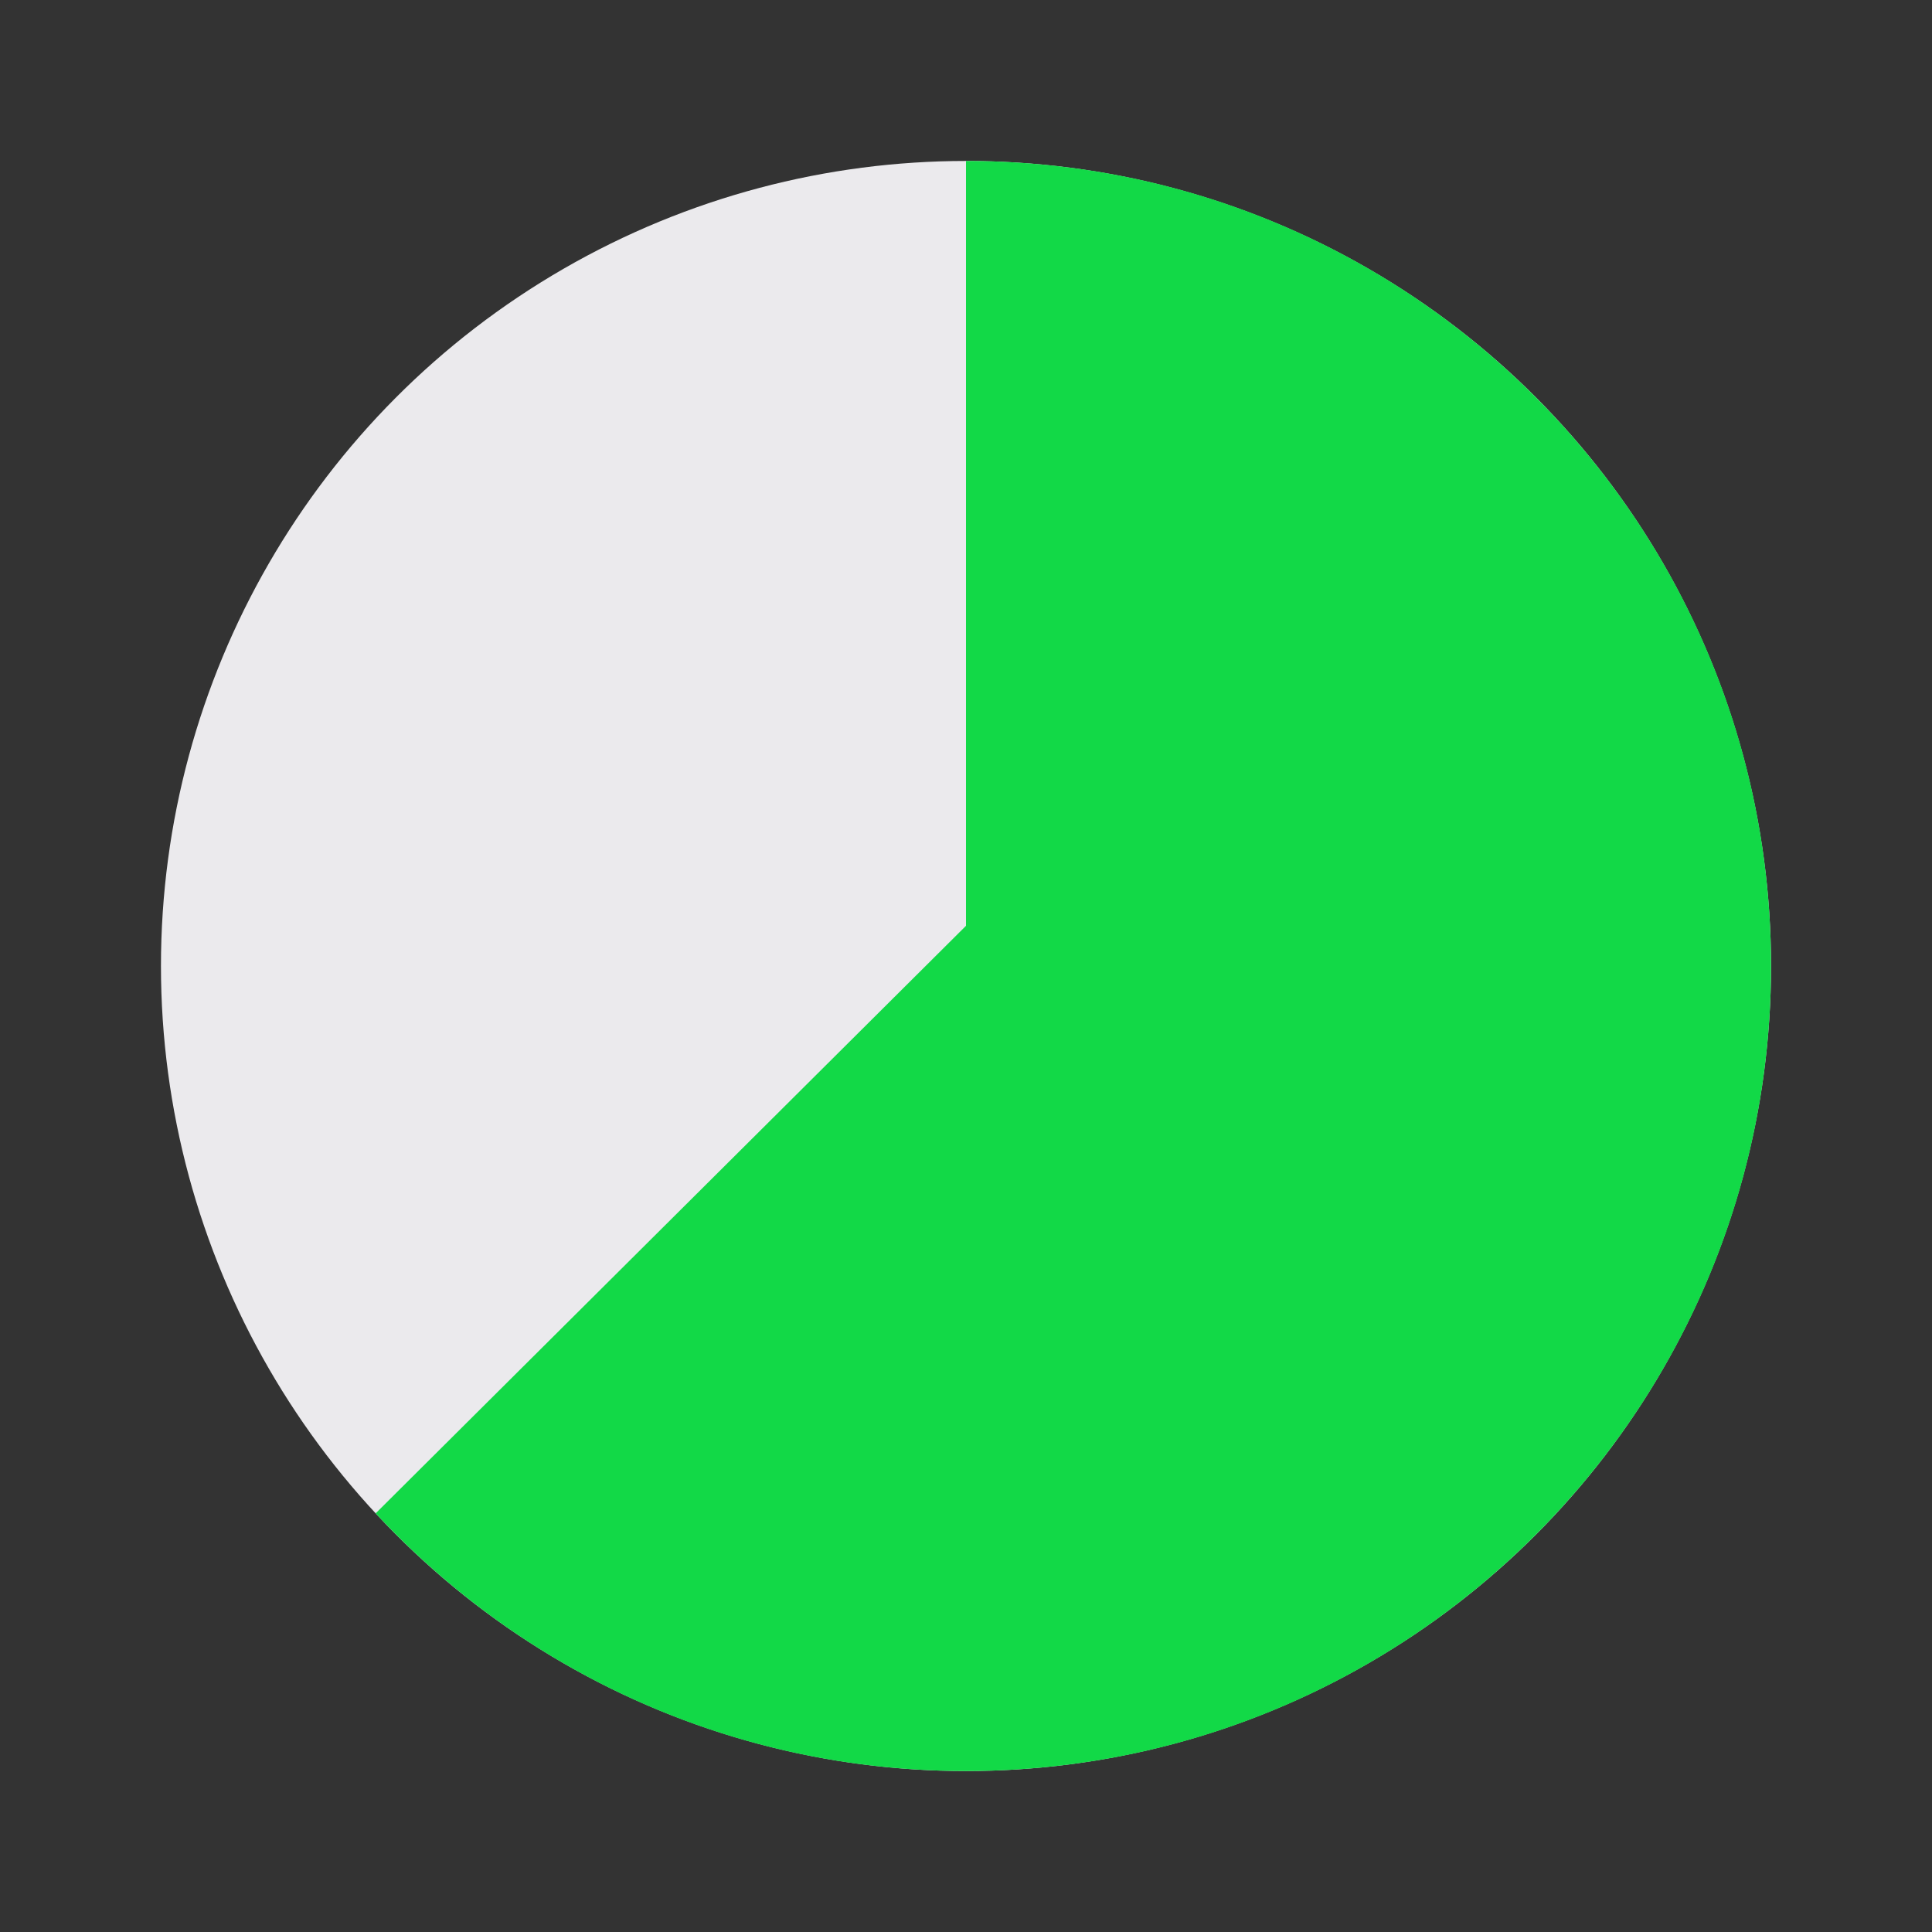 <svg width="16" height="16" viewBox="0 0 16 16" fill="none" xmlns="http://www.w3.org/2000/svg">
<rect x="0" y="0" width="16" height="16" fill="#333333" stroke="none"/>
<circle cx="8" cy="8" r="6.667" fill="#EBEAED"/>
<path fill-rule="evenodd" clip-rule="evenodd" d="M3.111 12.533C4.329 13.845 6.069 14.667 8 14.667C11.682 14.667 14.667 11.682 14.667 8C14.667 4.318 11.682 1.333 8 1.333V7.667L3.111 12.533Z" fill="#12D947"/>
</svg>
